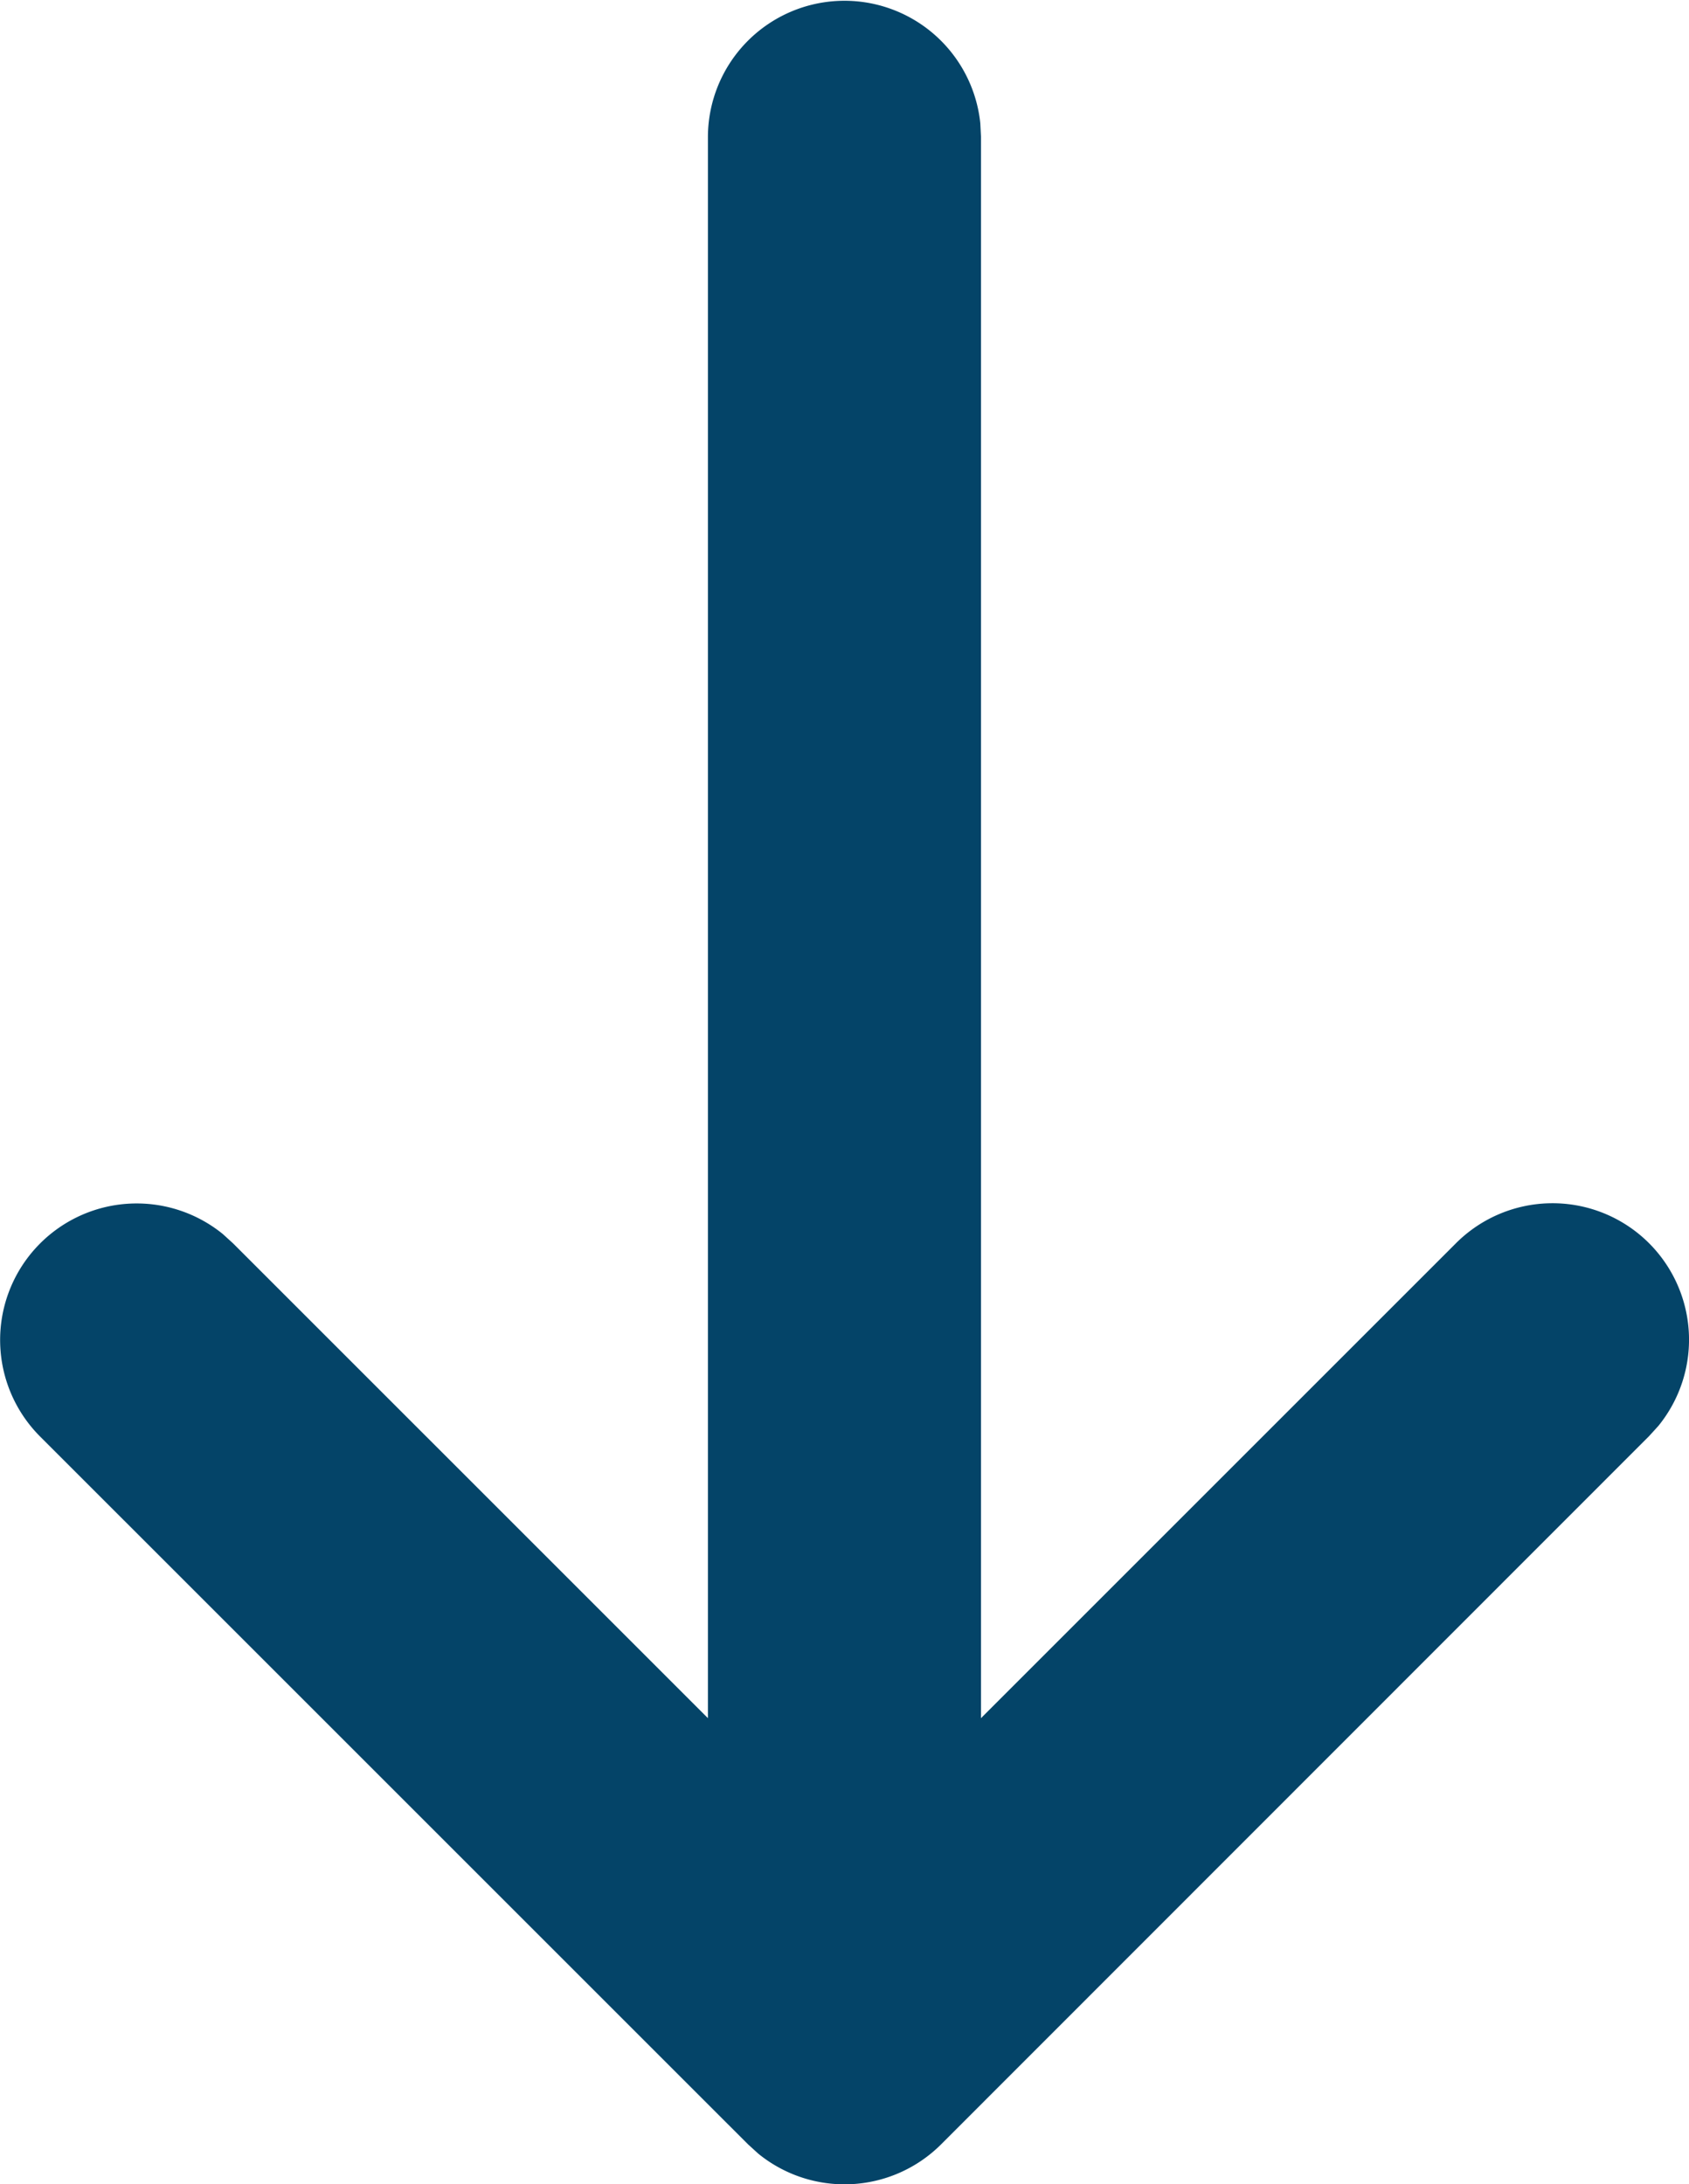 <svg xmlns="http://www.w3.org/2000/svg" width="32.863" height="42.504" viewBox="0 0 32.863 42.504">
  <g id="Down_Arrow" data-name="Down Arrow" transform="translate(-4.82)">
    <path id="Path" d="M14.755,41.909l-.2-.182L.778,27.951a2.657,2.657,0,0,1,3.556-3.939l.2.182,9.24,9.24V2.657a2.657,2.657,0,0,1,5.3-.257l.013.257V33.434l9.24-9.24a2.656,2.656,0,0,1,3.939,3.554l-.182.2L18.311,41.727a2.658,2.658,0,0,1-3.556.182Z" transform="translate(4.82)" fill="#044468"/>
  </g>
</svg>
